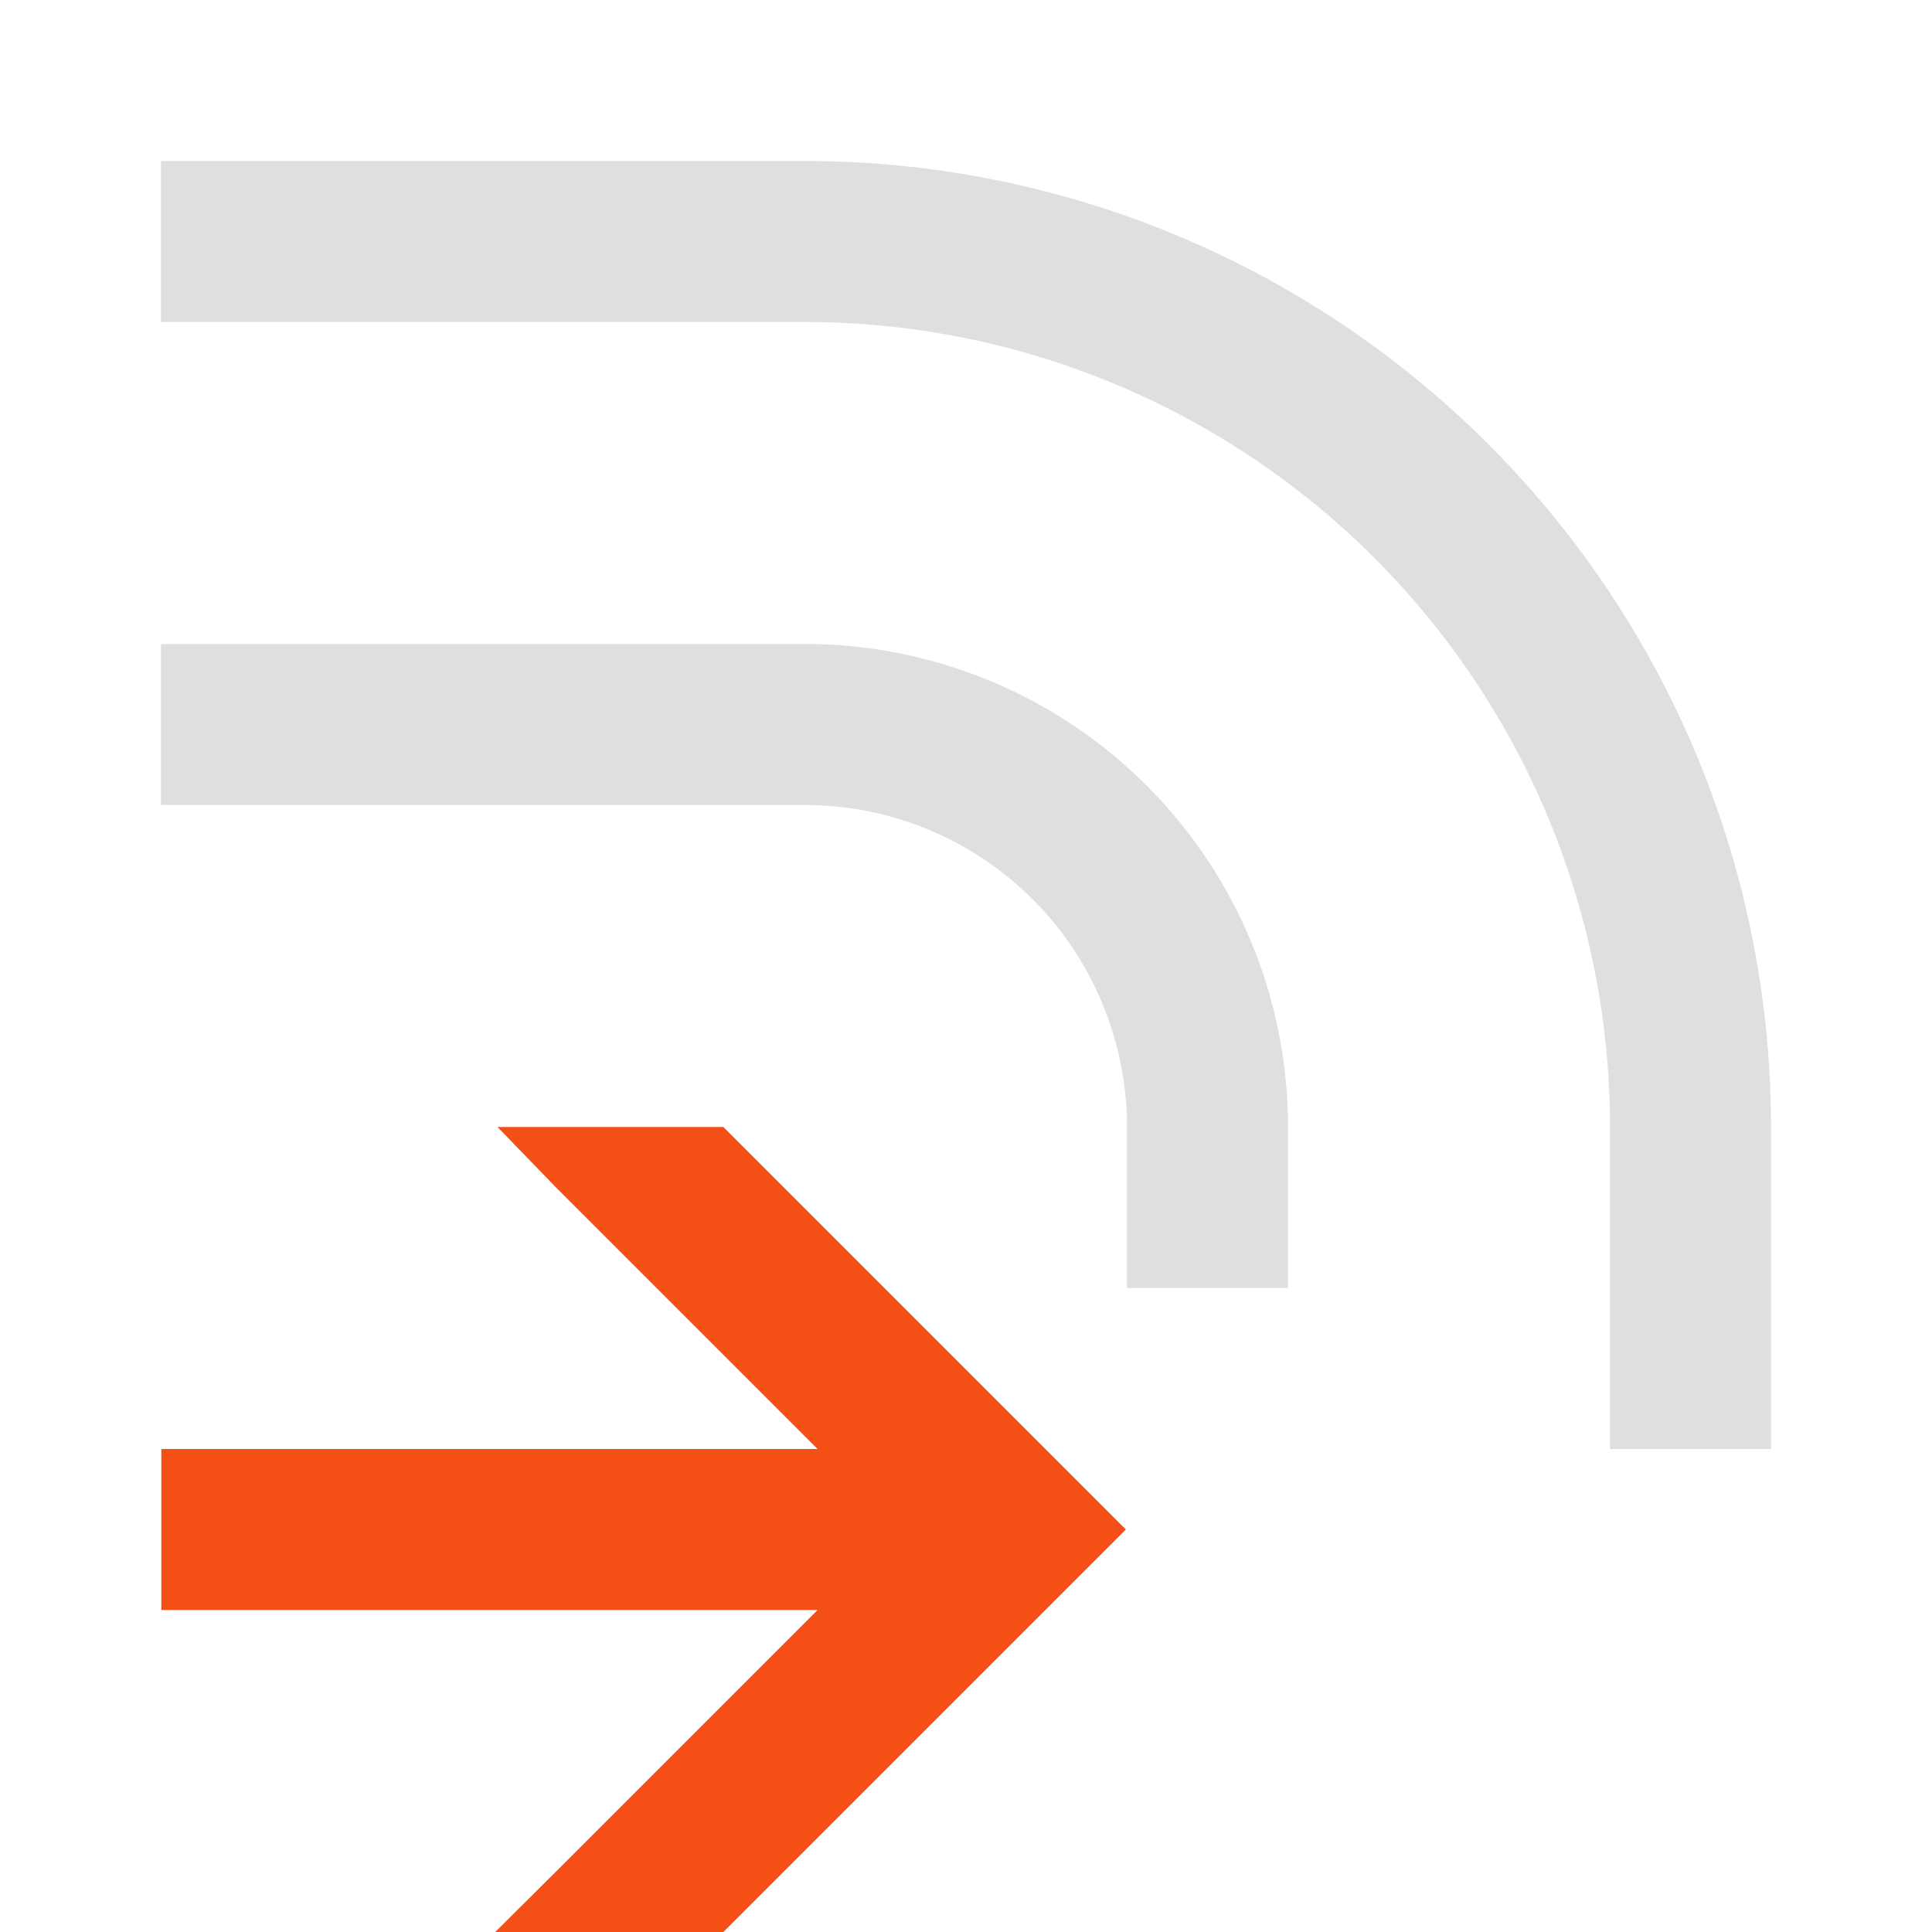 <svg version="1.1" viewBox="0 0 12 12" xmlns="http://www.w3.org/2000/svg">
 <defs>
  <style id="current-color-scheme" type="text/css">.ColorScheme-Text { color:#4d4d4d; } .ColorScheme-Highlight { color:#f34f17; }</style>
 </defs>
 <path class="ColorScheme-Highlight" transform="translate(-421.71-535.79)" d="m424.8 542.79l.367.379 1.621 1.621h-2.076v1h2.076l-1.621 1.621-.381.379h1.417l2.5-2.5-2.5-2.5zm-2.088 2v1h2v-1z" fill="currentColor"/>
 <path class="ColorScheme-Text" d="m1 1v1h4a5 5 0 0 1 5 5v2h1v-2a6 6 0 0 0-6-6zm0 3v1h4a2 2 0 0 1 2 2v1h1v-1a3 3 0 0 0-3-3z" fill="#dfdfdf"/>
</svg>
